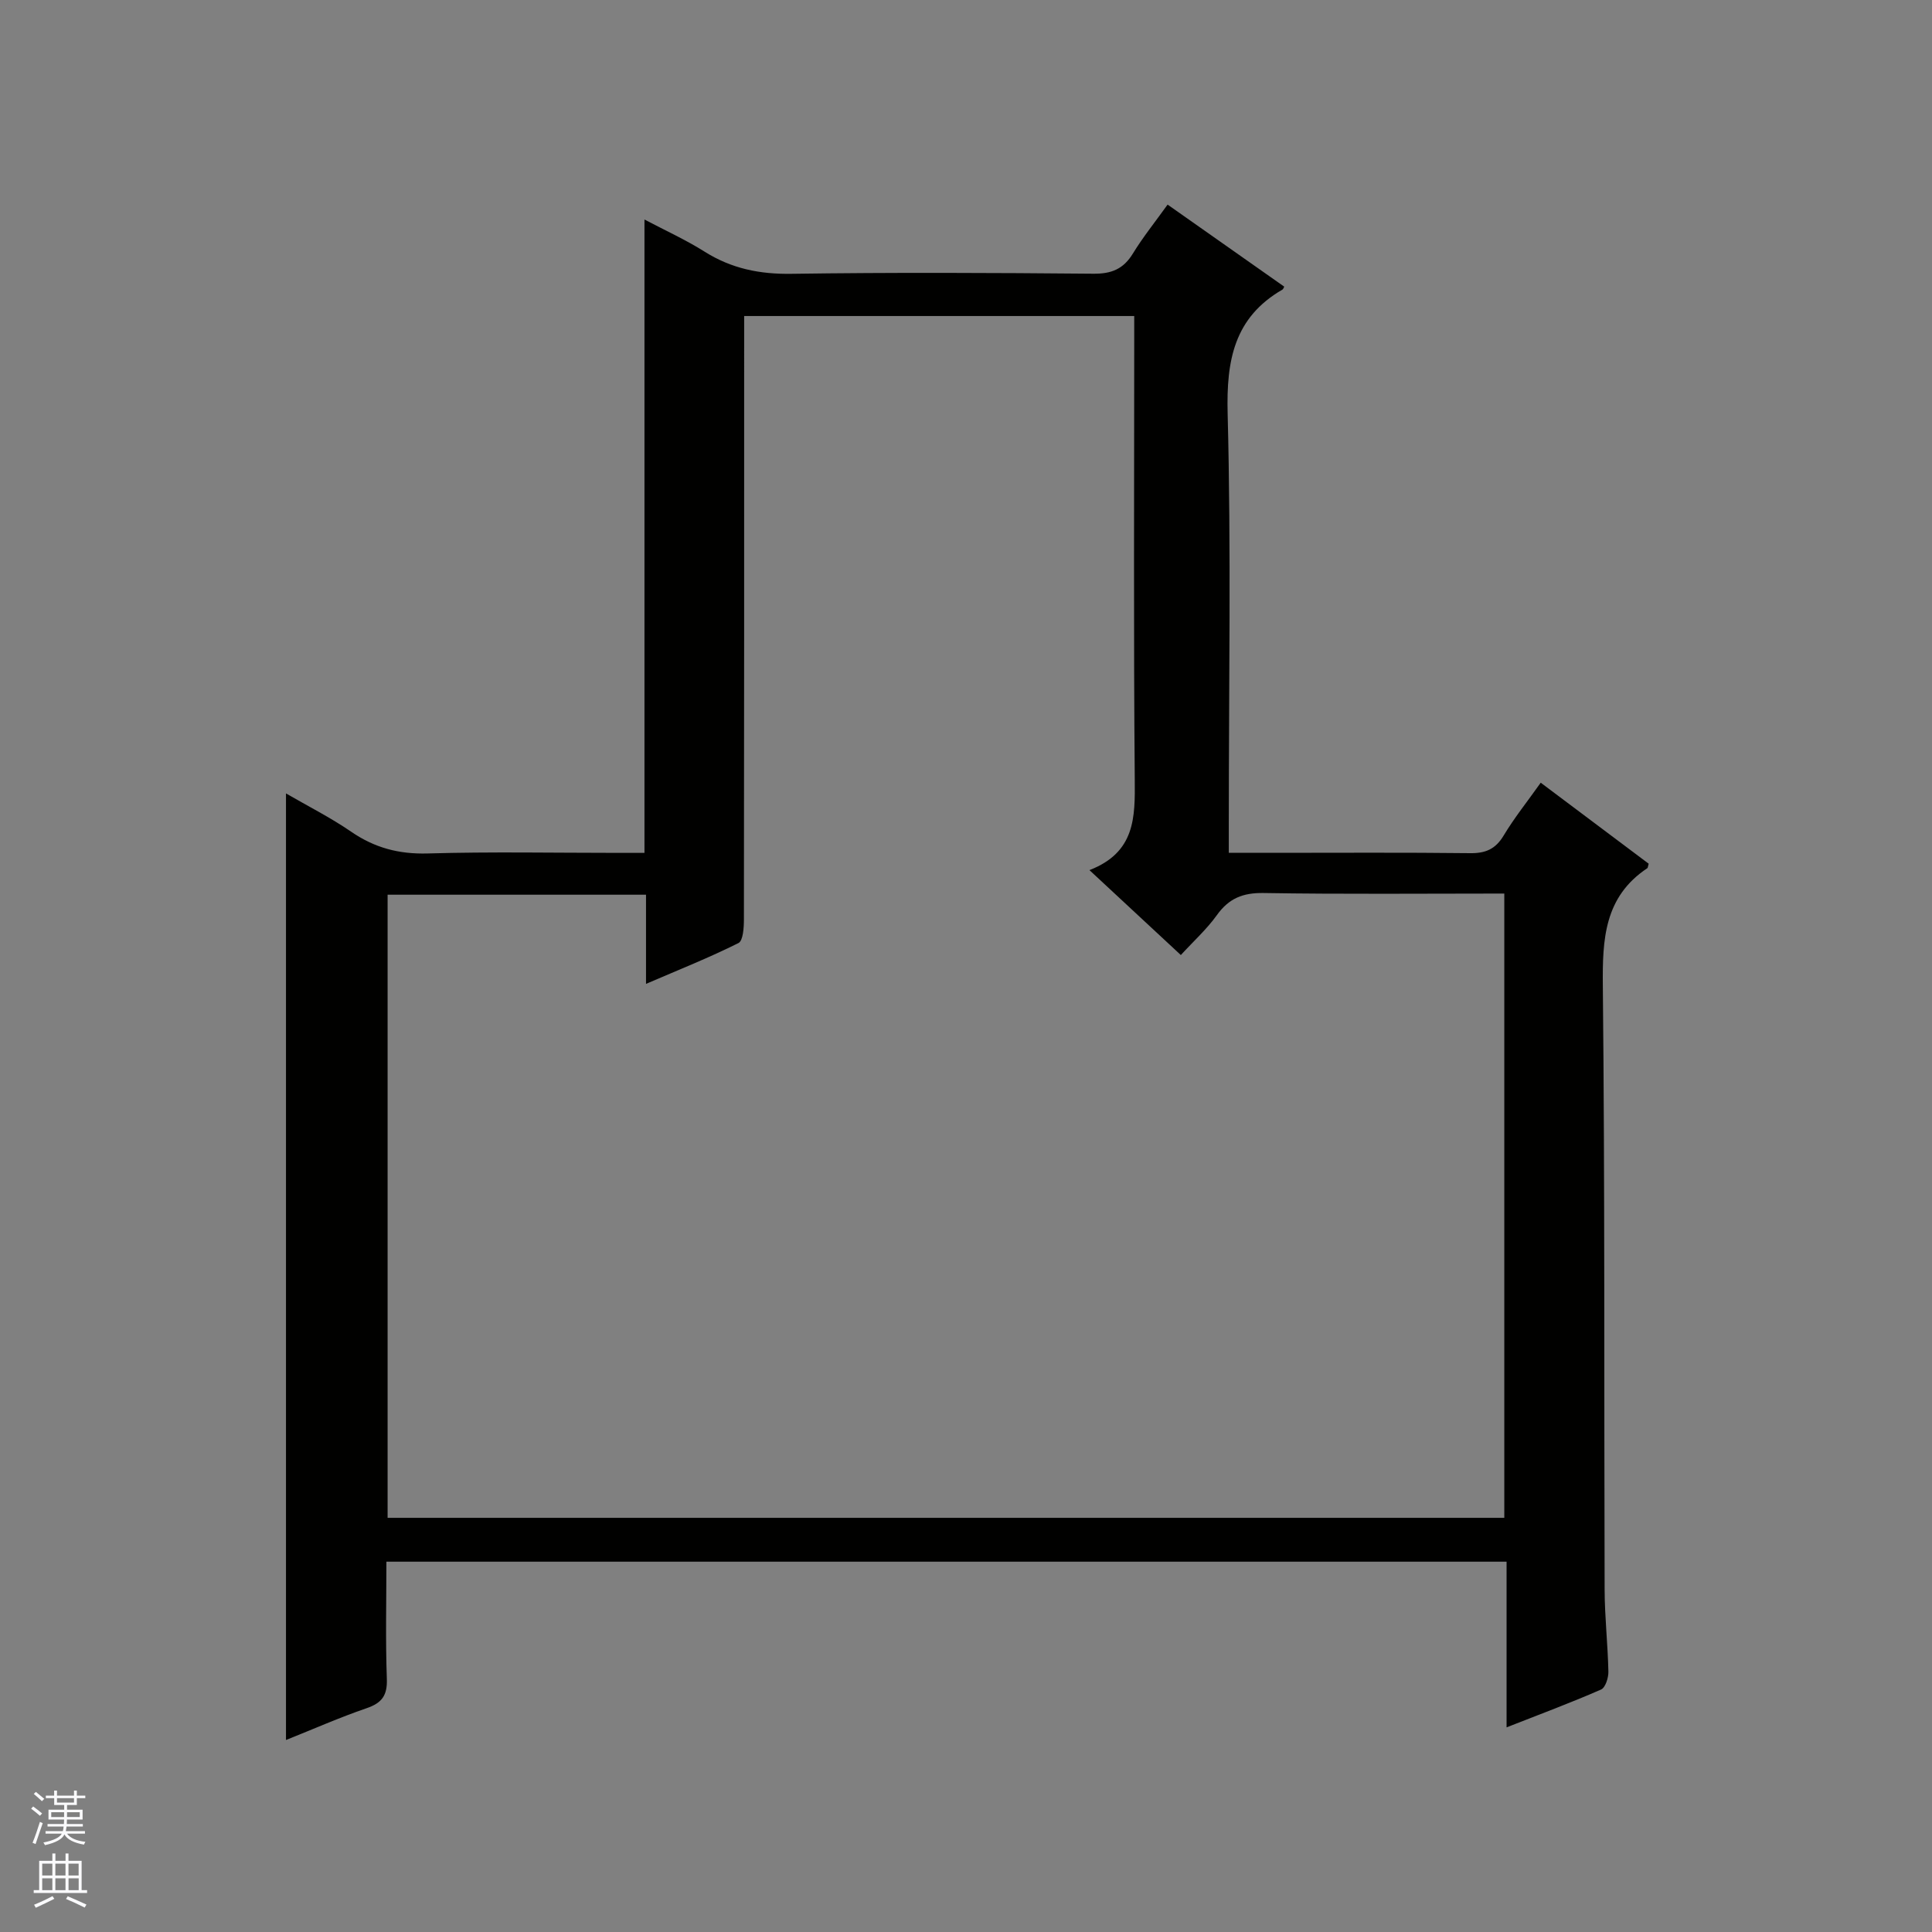 <svg enable-background="new 0 0 400 400" viewBox="0 0 400 400" xmlns="http://www.w3.org/2000/svg"><rect x="0" y="0" width="400" height="400" fill="#808080" stroke="none"/><path d="m311.92 357.63c0-11.85 0-22.91 0-34.3-77.43 0-154.33 0-231.92 0 0 8.05-.2 16.15.09 24.24.13 3.45-1.01 5.01-4.2 6.1-5.6 1.92-11.04 4.33-16.68 6.58 0-65.4 0-130.28 0-195.98 4.59 2.66 9.23 5 13.47 7.91 4.86 3.35 9.9 4.69 15.86 4.52 13.16-.38 26.33-.12 39.5-.12h5.39c0-43.84 0-87.08 0-131.13 4.23 2.23 8.52 4.18 12.46 6.66 5.56 3.5 11.39 4.68 17.96 4.58 20.83-.3 41.66-.21 62.5-.02 3.77.04 6.25-.97 8.21-4.19 2.07-3.38 4.58-6.5 7.18-10.12 8.2 5.77 16.18 11.38 24.15 16.99-.18.31-.22.51-.35.59-10.06 5.81-11.65 14.7-11.37 25.67.73 28.15.24 56.33.24 84.49v6.47h8.96c13.67 0 27.33-.09 41 .07 3.19.04 5.25-.83 6.94-3.64 2.2-3.67 4.9-7.03 7.68-10.95 7.71 5.78 15.1 11.33 22.35 16.77-.18.63-.17.85-.27.92-8.94 5.95-9.32 14.72-9.22 24.43.43 41.66.24 83.33.37 124.99.02 5.65.66 11.29.78 16.94.03 1.26-.62 3.31-1.52 3.7-6.2 2.72-12.55 5.08-19.56 7.83zm-231.67-43.38h231.2c0-43.22 0-86.1 0-129.25-16.87 0-33.36.16-49.84-.11-4.3-.07-7.19 1.11-9.67 4.58-2.1 2.93-4.84 5.4-7.46 8.26-6.24-5.8-12.25-11.39-18.92-17.58 9.5-3.68 9.45-10.93 9.38-18.76-.26-30.16-.11-60.33-.11-90.49 0-1.79 0-3.58 0-5.47-27.22 0-53.9 0-80.76 0v6.41c0 39.5.01 78.99-.05 118.49 0 1.7-.16 4.43-1.13 4.92-5.98 2.99-12.21 5.47-19.14 8.45 0-6.84 0-12.6 0-18.46-18.07 0-35.66 0-53.5 0z" fill="#010100"/><g fill="#fafafc"><path d="m6.45 374.46.42-.45c.65.47 1.27.95 1.85 1.44l-.45.49c-.66-.56-1.26-1.06-1.83-1.48m.93 7.33-.63-.26c.55-1.36 1.05-2.8 1.52-4.33.19.1.38.19.59.27-.46 1.29-.95 2.73-1.48 4.32m-.38-10.38.44-.42c.43.34 1.01.82 1.74 1.44l-.49.49c-.53-.51-1.09-1.01-1.69-1.51m2.5.35h1.72v-1.04h.59v1.04h3.52v-1.04h.59v1.04h1.75v.53h-1.75v1.42h-2.03v.97h3.22v2.03h-3.24c0 .35-.01.66-.03.93h3.32v.53h-3.37c-.03.27-.08.58-.15.94h3.96v.53h-3.71c.67.92 1.93 1.48 3.79 1.68-.13.24-.23.44-.29.59-2.13-.38-3.48-1.08-4.04-2.12-.43.97-1.77 1.72-4.03 2.23-.09-.19-.2-.37-.33-.55 2.1-.42 3.37-1.03 3.81-1.83h-3.36v-.53h3.58c.08-.29.13-.61.16-.94h-3.33v-.53h3.39c.02-.27.04-.58.04-.93h-3.23v-2.03h3.25v-.97h-2.07v-1.42h-1.73zm1.12 3.44v1h2.65c.01-.3.02-.44.01-.4v-.25-.35zm1.19-2h3.52v-.91h-3.52zm4.71 2h-2.63v.59c0 .15-.01.28-.01.4h2.64z"/><path d="m13.55 383.74h.63v1.52h2.72v6.07h1.13v.6h-11.05v-.6h1.13v-6.07h2.73v-1.52h.63v1.52h2.1v-1.52zm-2.68 8.83.38.56c-1.24.63-2.53 1.25-3.85 1.85-.1-.21-.21-.42-.34-.63 1.36-.55 2.63-1.15 3.81-1.78m-2.13-4.27h2.1v-2.45h-2.1zm0 3.04h2.1v-2.46h-2.1zm2.72-3.04h2.1v-2.45h-2.1zm0 3.04h2.1v-2.46h-2.1zm6.07 3.6c-1.41-.71-2.7-1.3-3.86-1.78l.35-.56c1.45.62 2.75 1.19 3.88 1.72zm-1.25-9.09h-2.1v2.45h2.1zm-2.09 5.49h2.1v-2.46h-2.1z"/></g></svg>